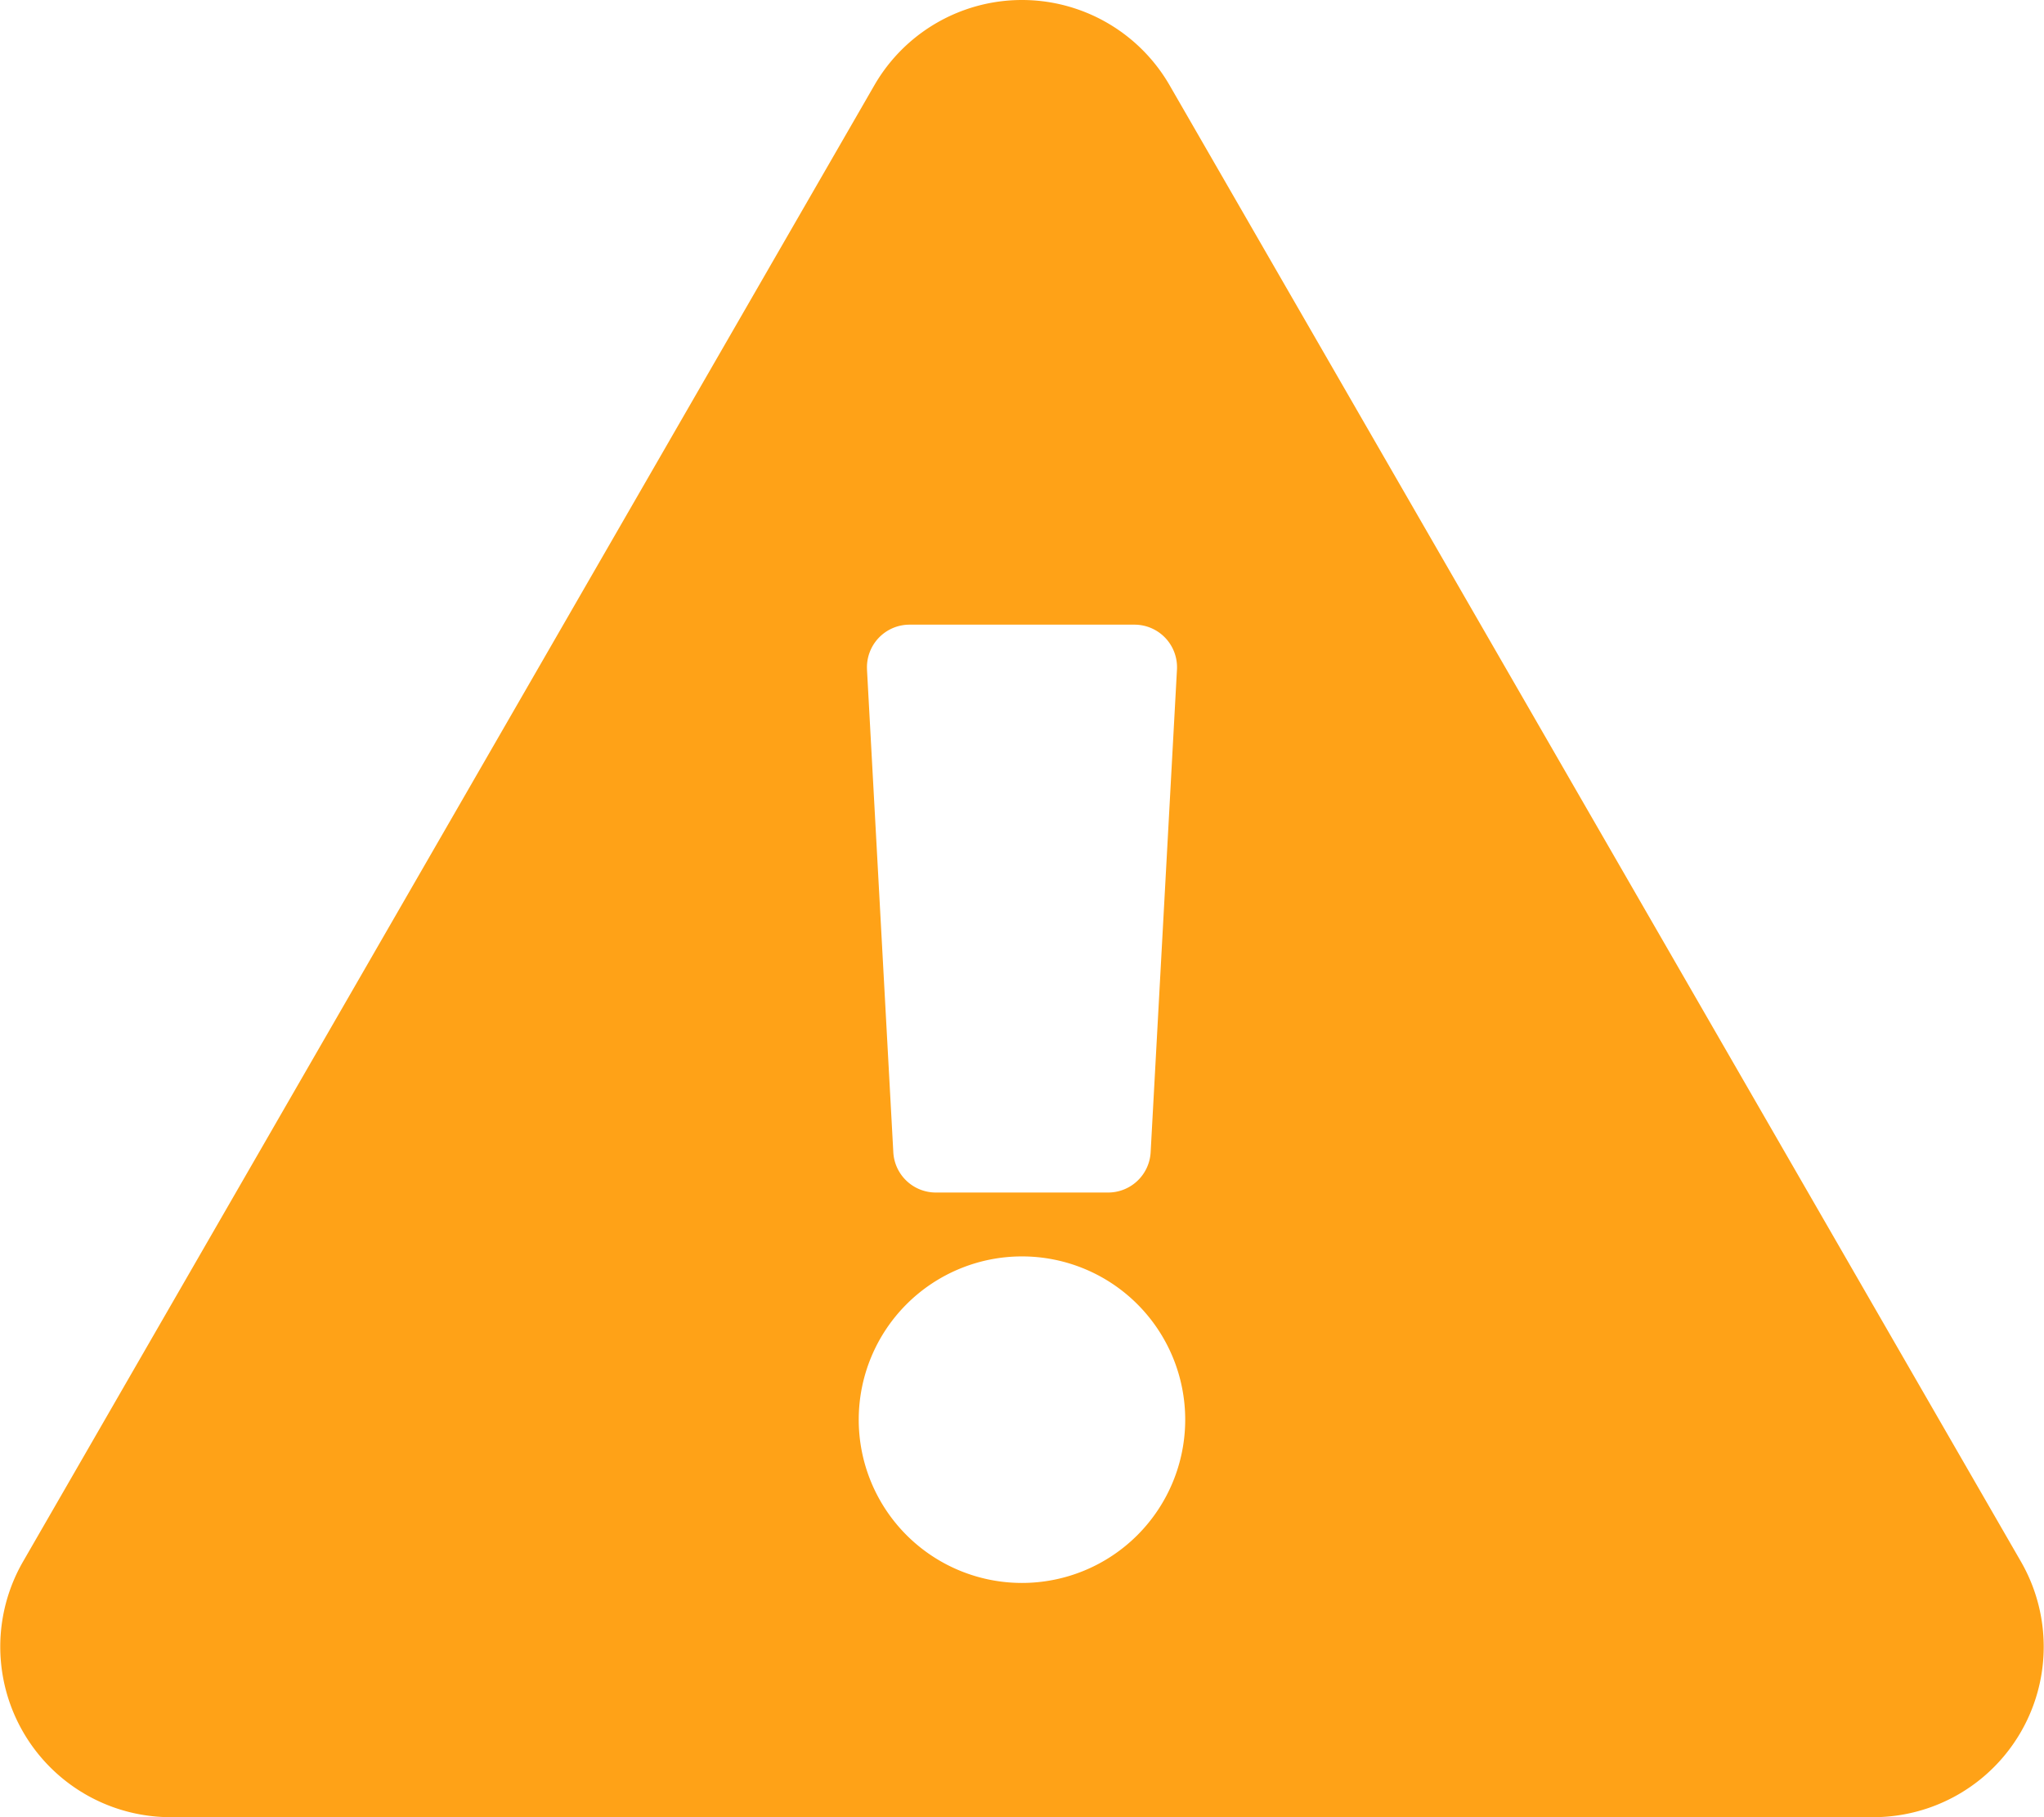 <svg xmlns="http://www.w3.org/2000/svg" width="346.184" height="307.719" viewBox="0 0 346.184 307.719">
  <path id="exclamation-triangle" d="M342.287,264.454A28.865,28.865,0,0,1,317.3,307.719H28.881A28.866,28.866,0,0,1,3.893,264.454L148.1,14.415a28.866,28.866,0,0,1,49.977,0L342.287,264.454Zm-169.2-51.695a27.647,27.647,0,1,0,27.647,27.647A27.647,27.647,0,0,0,173.092,212.759Zm-26.248-99.375,4.458,81.738a7.212,7.212,0,0,0,7.2,6.819H187.68a7.212,7.212,0,0,0,7.2-6.819l4.458-81.738a7.212,7.212,0,0,0-7.2-7.605H154.044a7.212,7.212,0,0,0-7.2,7.605Z" fill="#ffa217"/>
</svg>
